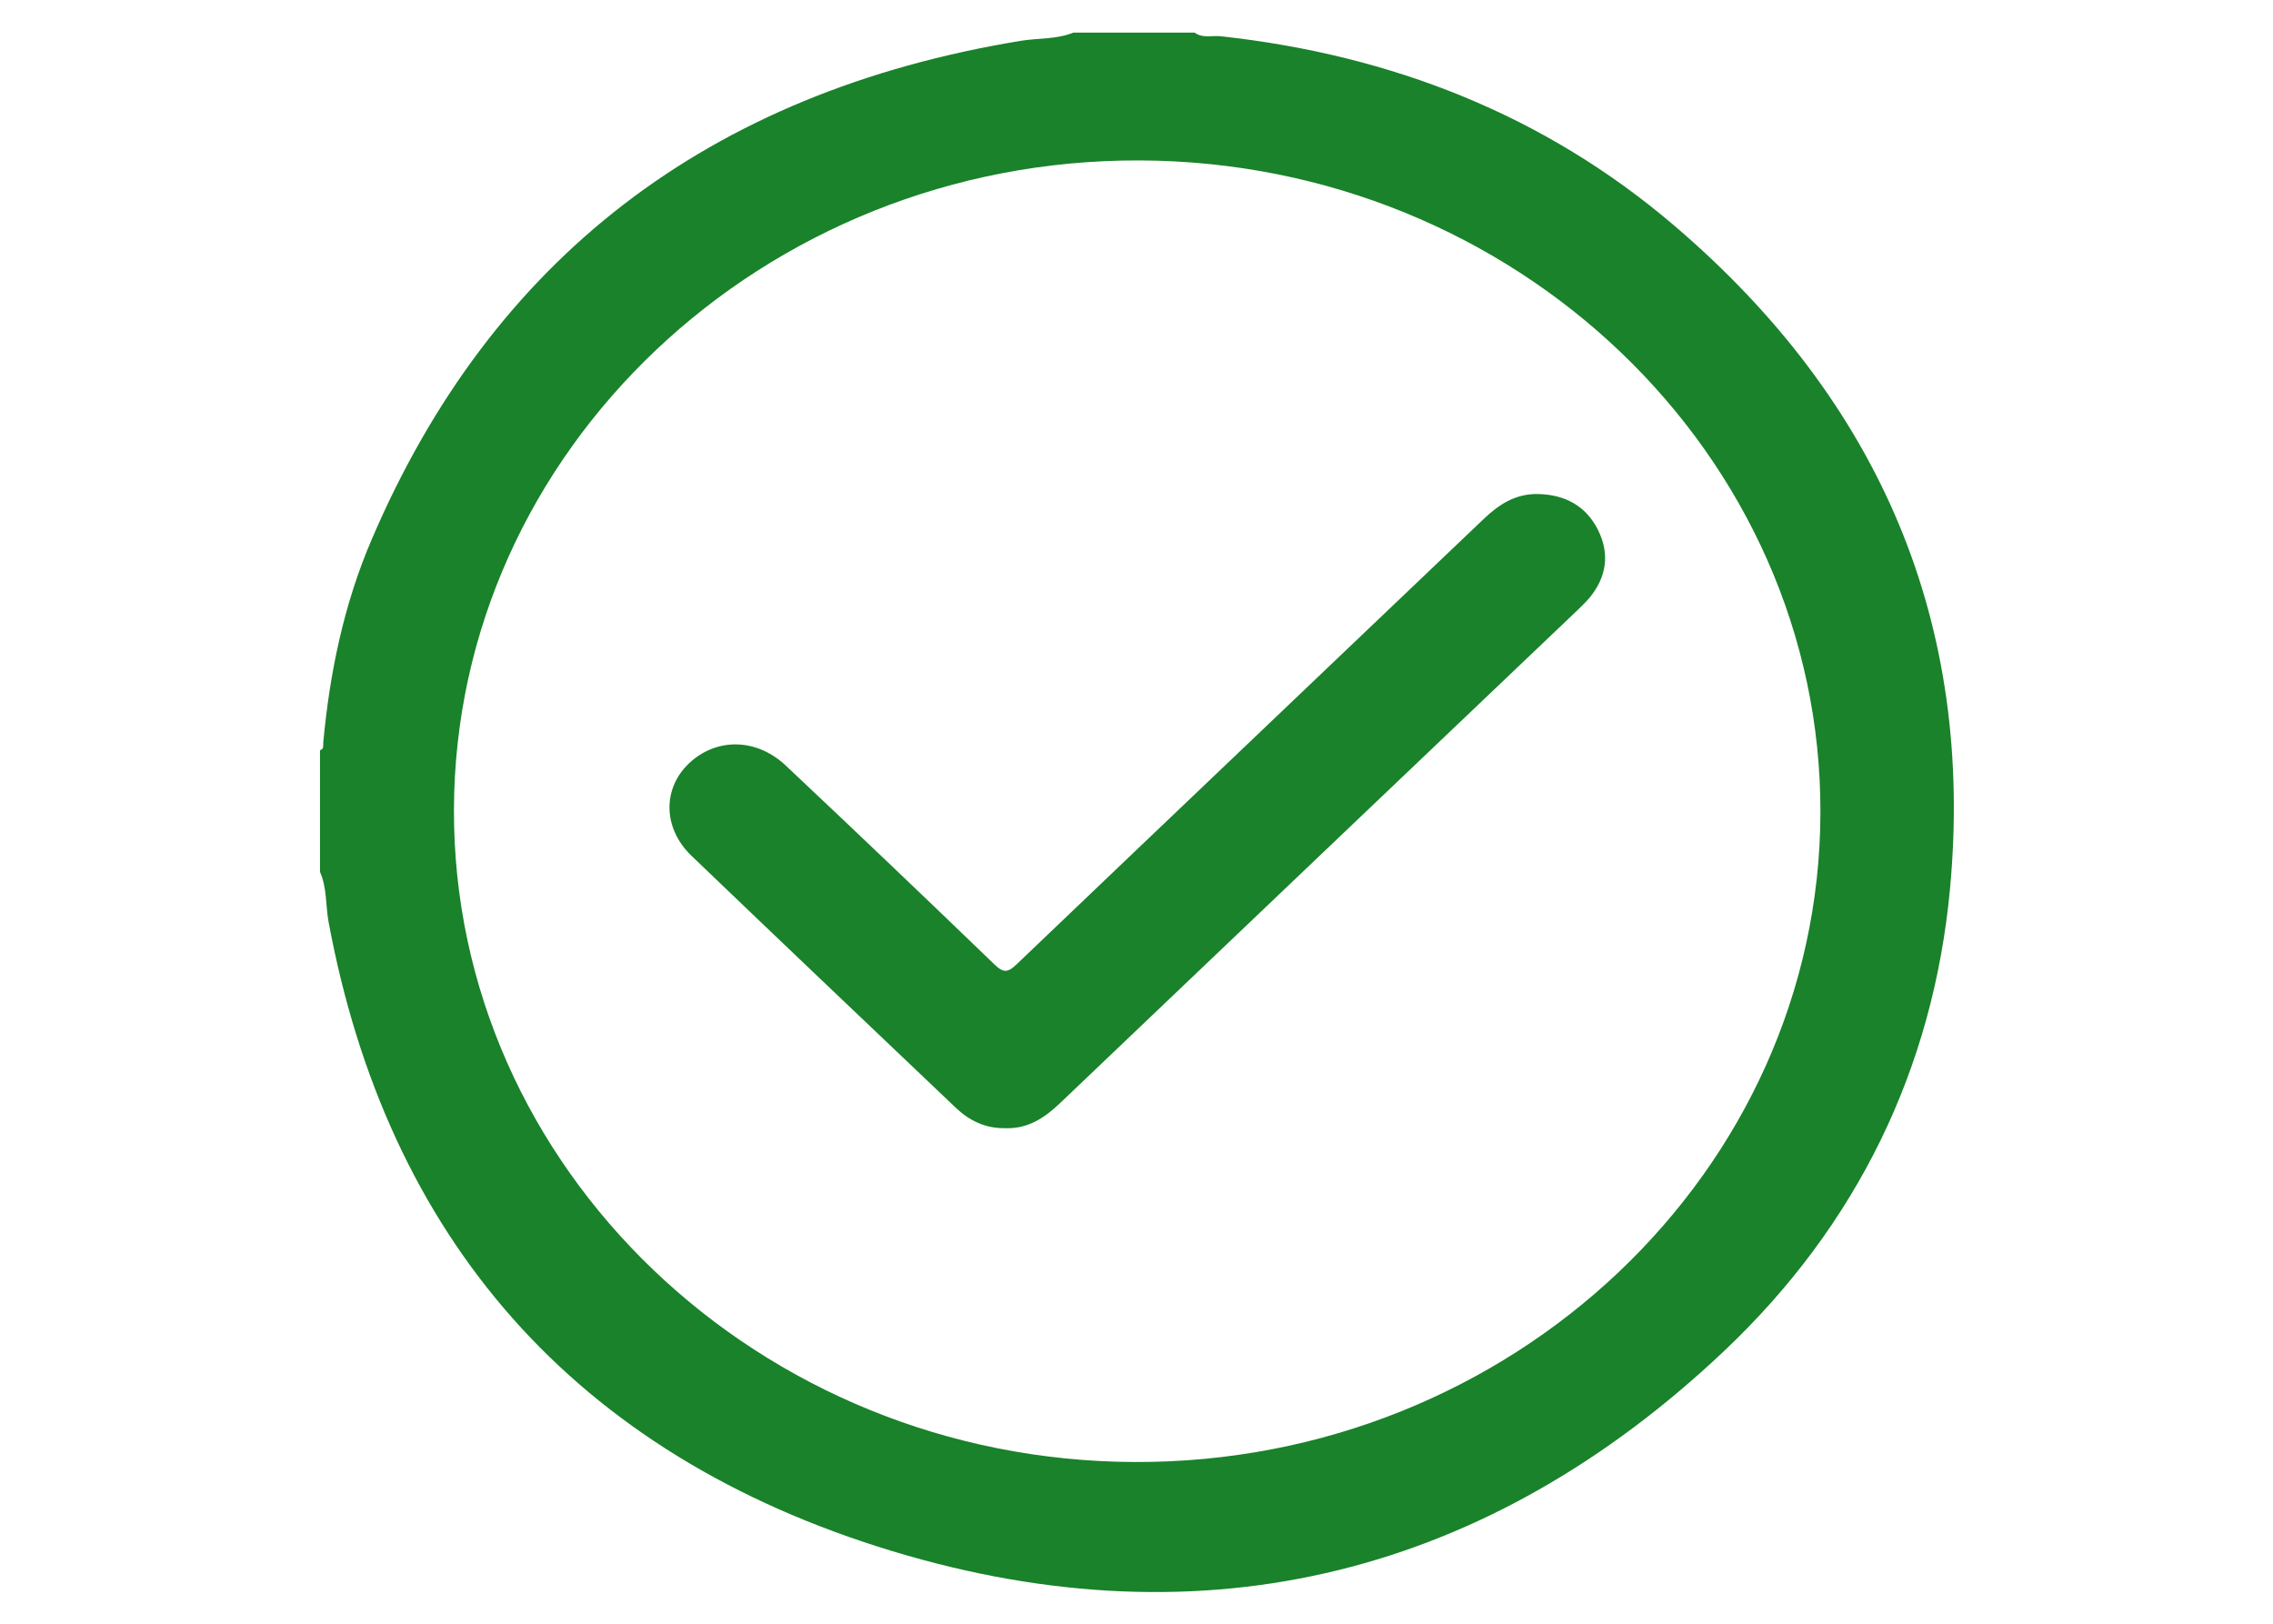 <svg width="28" height="20" viewBox="0 0 28 20" fill="none" xmlns="http://www.w3.org/2000/svg">
<path d="M13.222 0.402C13.72 0.402 14.218 0.402 14.717 0.402C14.812 0.474 14.927 0.436 15.032 0.446C17.146 0.676 19.033 1.421 20.621 2.776C23.177 4.956 24.324 7.698 24.021 10.95C23.815 13.153 22.884 15.086 21.234 16.645C18.343 19.376 14.871 20.281 10.993 19.106C7.059 17.914 4.767 15.234 4.047 11.353C4.01 11.149 4.029 10.936 3.942 10.74C3.942 10.24 3.942 9.741 3.942 9.241C3.994 9.225 3.979 9.182 3.982 9.148C4.061 8.288 4.236 7.442 4.579 6.644C6.055 3.197 8.714 1.136 12.579 0.502C12.793 0.468 13.016 0.485 13.222 0.402ZM22.425 10.01C22.436 5.601 18.669 1.992 14.038 1.976C9.401 1.96 5.603 5.556 5.592 9.973C5.58 14.382 9.348 17.992 13.979 18.008C18.616 18.024 22.414 14.428 22.425 10.01Z" fill="#19822A"/>
<path d="M12.386 13.896C12.135 13.901 11.938 13.801 11.77 13.641C10.685 12.609 9.598 11.577 8.518 10.541C8.165 10.202 8.159 9.713 8.488 9.402C8.824 9.084 9.32 9.089 9.682 9.432C10.545 10.244 11.402 11.061 12.253 11.882C12.365 11.99 12.419 11.977 12.524 11.877C14.44 10.046 16.36 8.221 18.277 6.392C18.465 6.213 18.669 6.08 18.945 6.085C19.282 6.092 19.537 6.234 19.684 6.525C19.832 6.821 19.793 7.106 19.579 7.365C19.534 7.418 19.482 7.466 19.432 7.516C17.31 9.537 15.186 11.558 13.065 13.581C12.873 13.765 12.666 13.906 12.386 13.896Z" fill="#19822A"/>
</svg>
